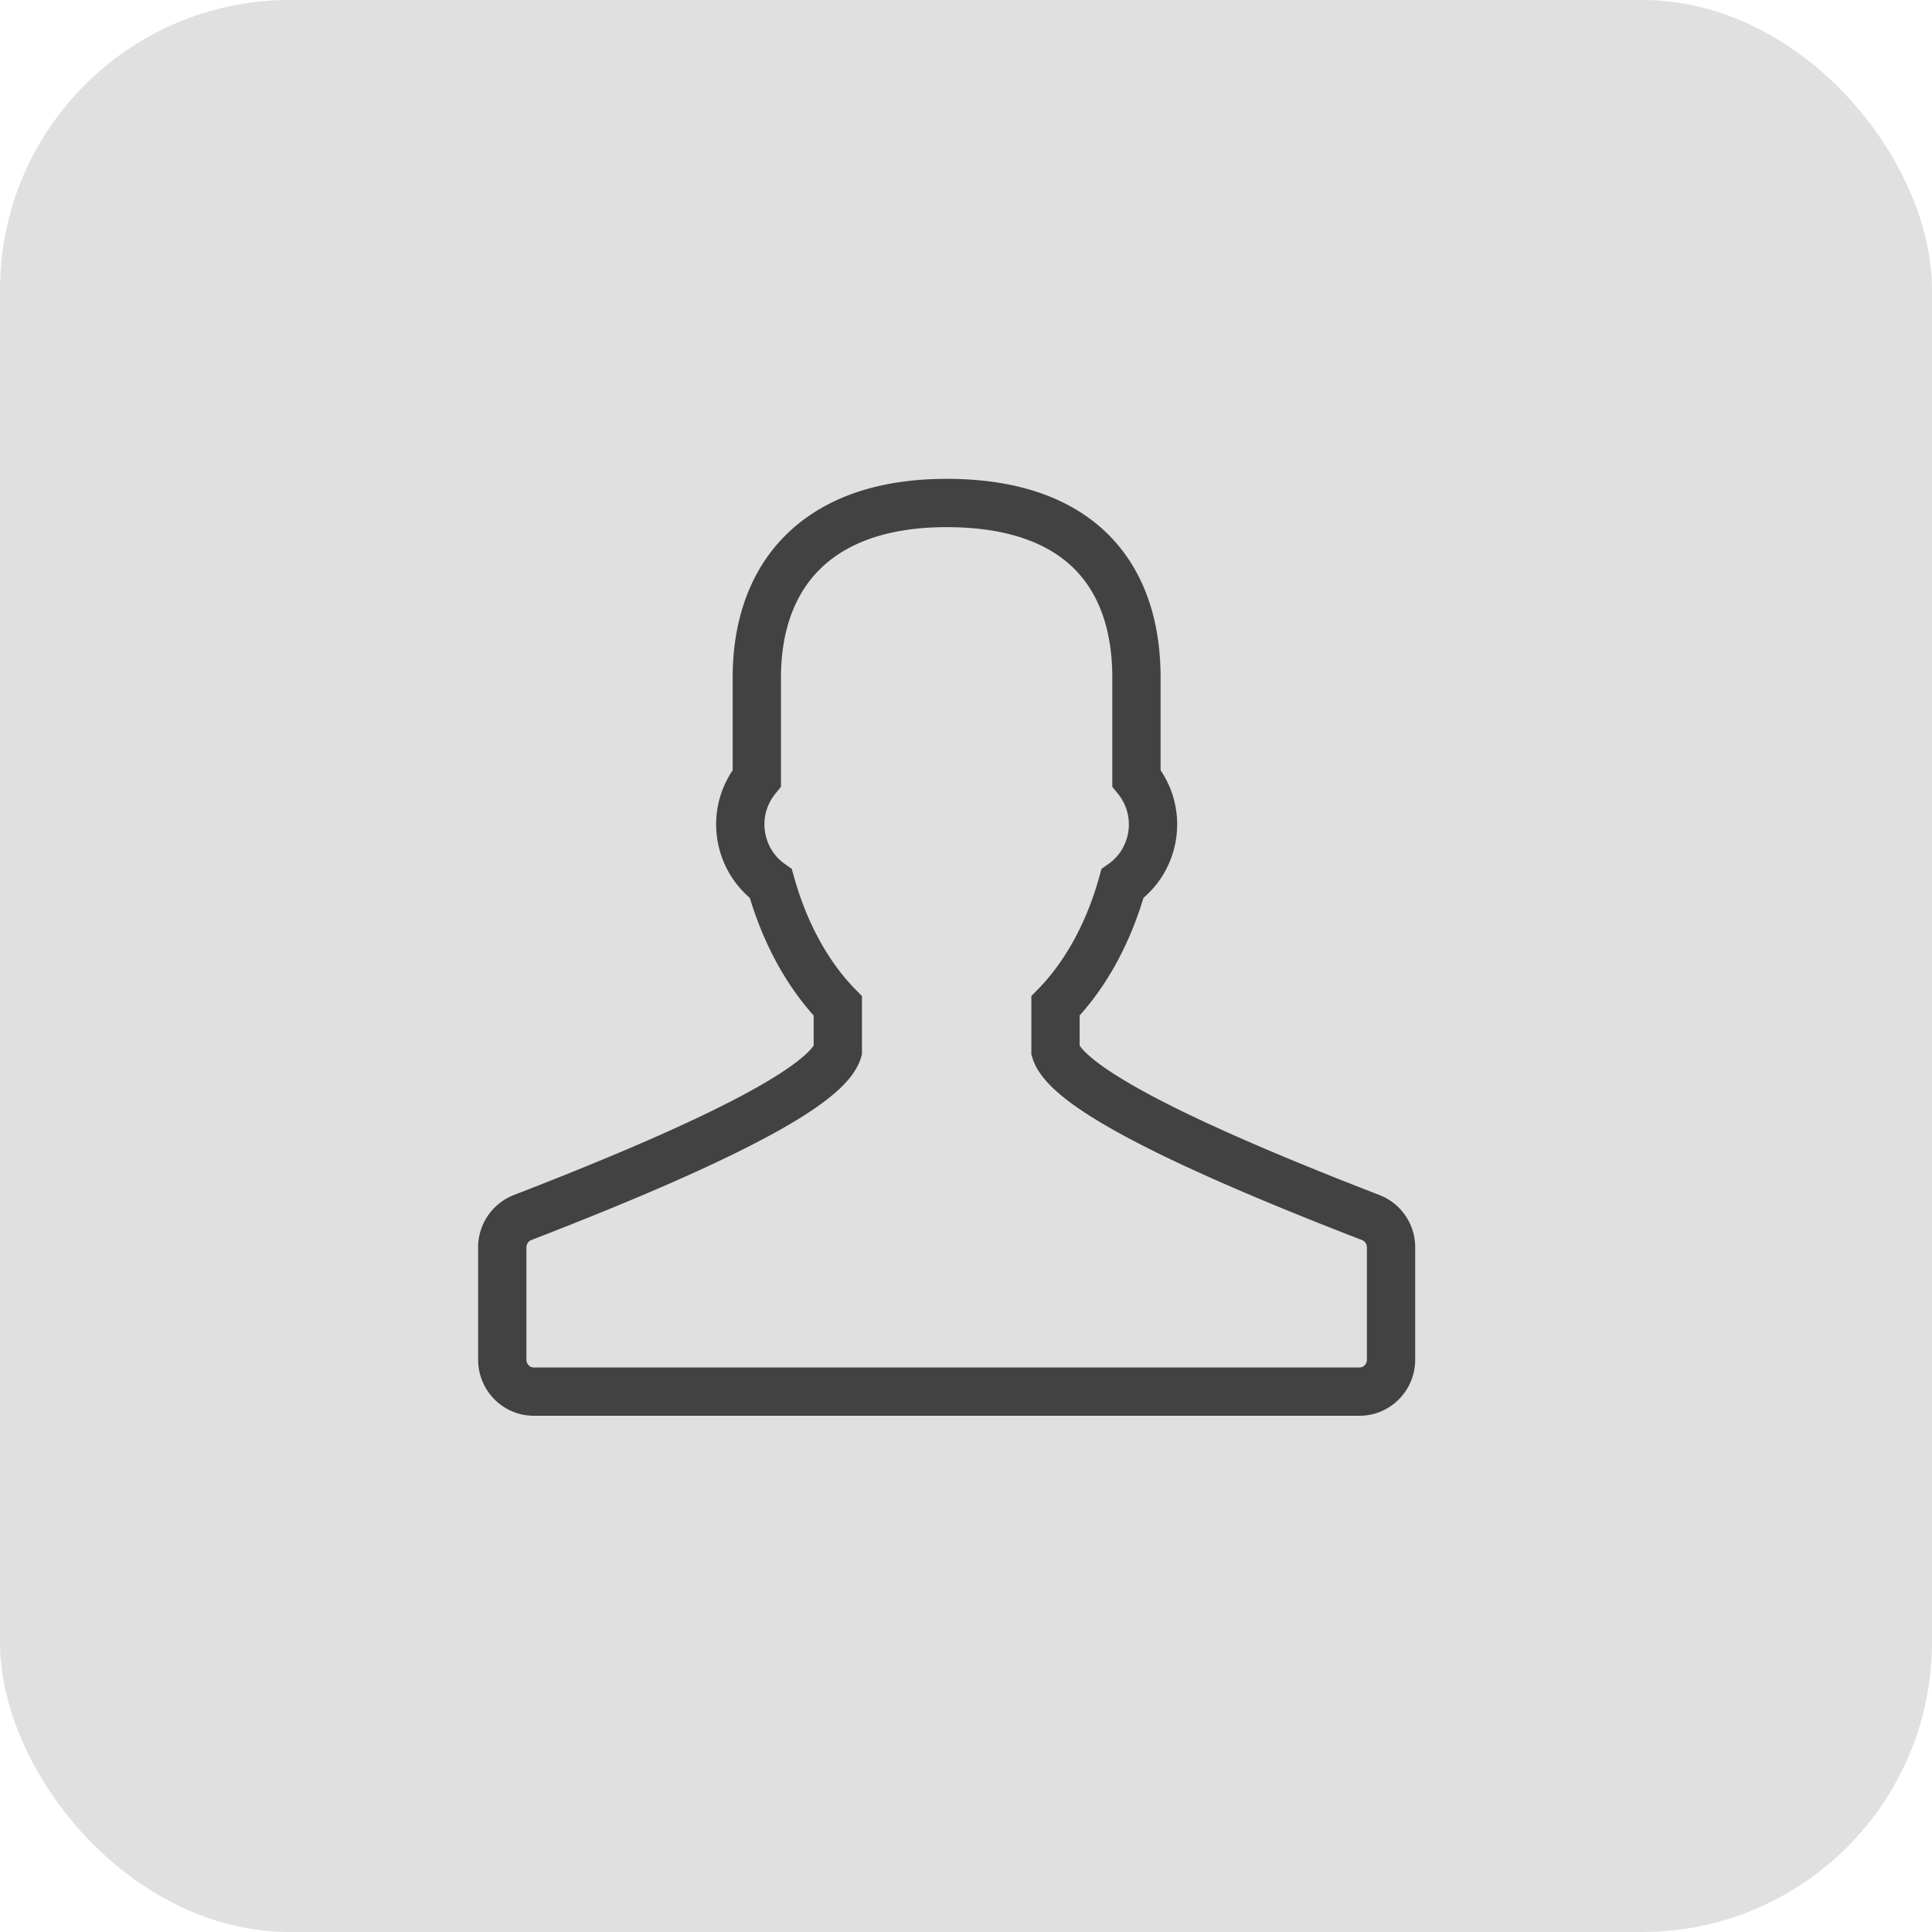 <svg xmlns="http://www.w3.org/2000/svg" width="40" height="40" viewBox="0 0 40 40">
    <g fill="none" fill-rule="evenodd">
        <rect width="40" height="40" fill="#E0E0E0" fill-rule="nonzero" rx="6"/>
        <path d="M10 10h19.2v19.2H10z"/>
        <path stroke="#424242" d="M28.38 25.208c-2.962-1.145-6.25-2.566-6.527-3.452v-.93c.615-.628 1.1-1.505 1.386-2.531.684-.48.864-1.477.29-2.183v-2.08c0-2.148-1.195-3.618-3.93-3.618-2.662 0-3.93 1.47-3.93 3.618v2.08c-.572.704-.394 1.701.29 2.183.287 1.026.772 1.903 1.387 2.532v.929c-.276.885-3.565 2.306-6.527 3.452a.662.662 0 0 0-.42.618v2.324c0 .365.292.662.652.662h17.097c.36 0 .652-.297.652-.662v-2.324a.66.66 0 0 0-.42-.618z"/>
    </g>
</svg>
